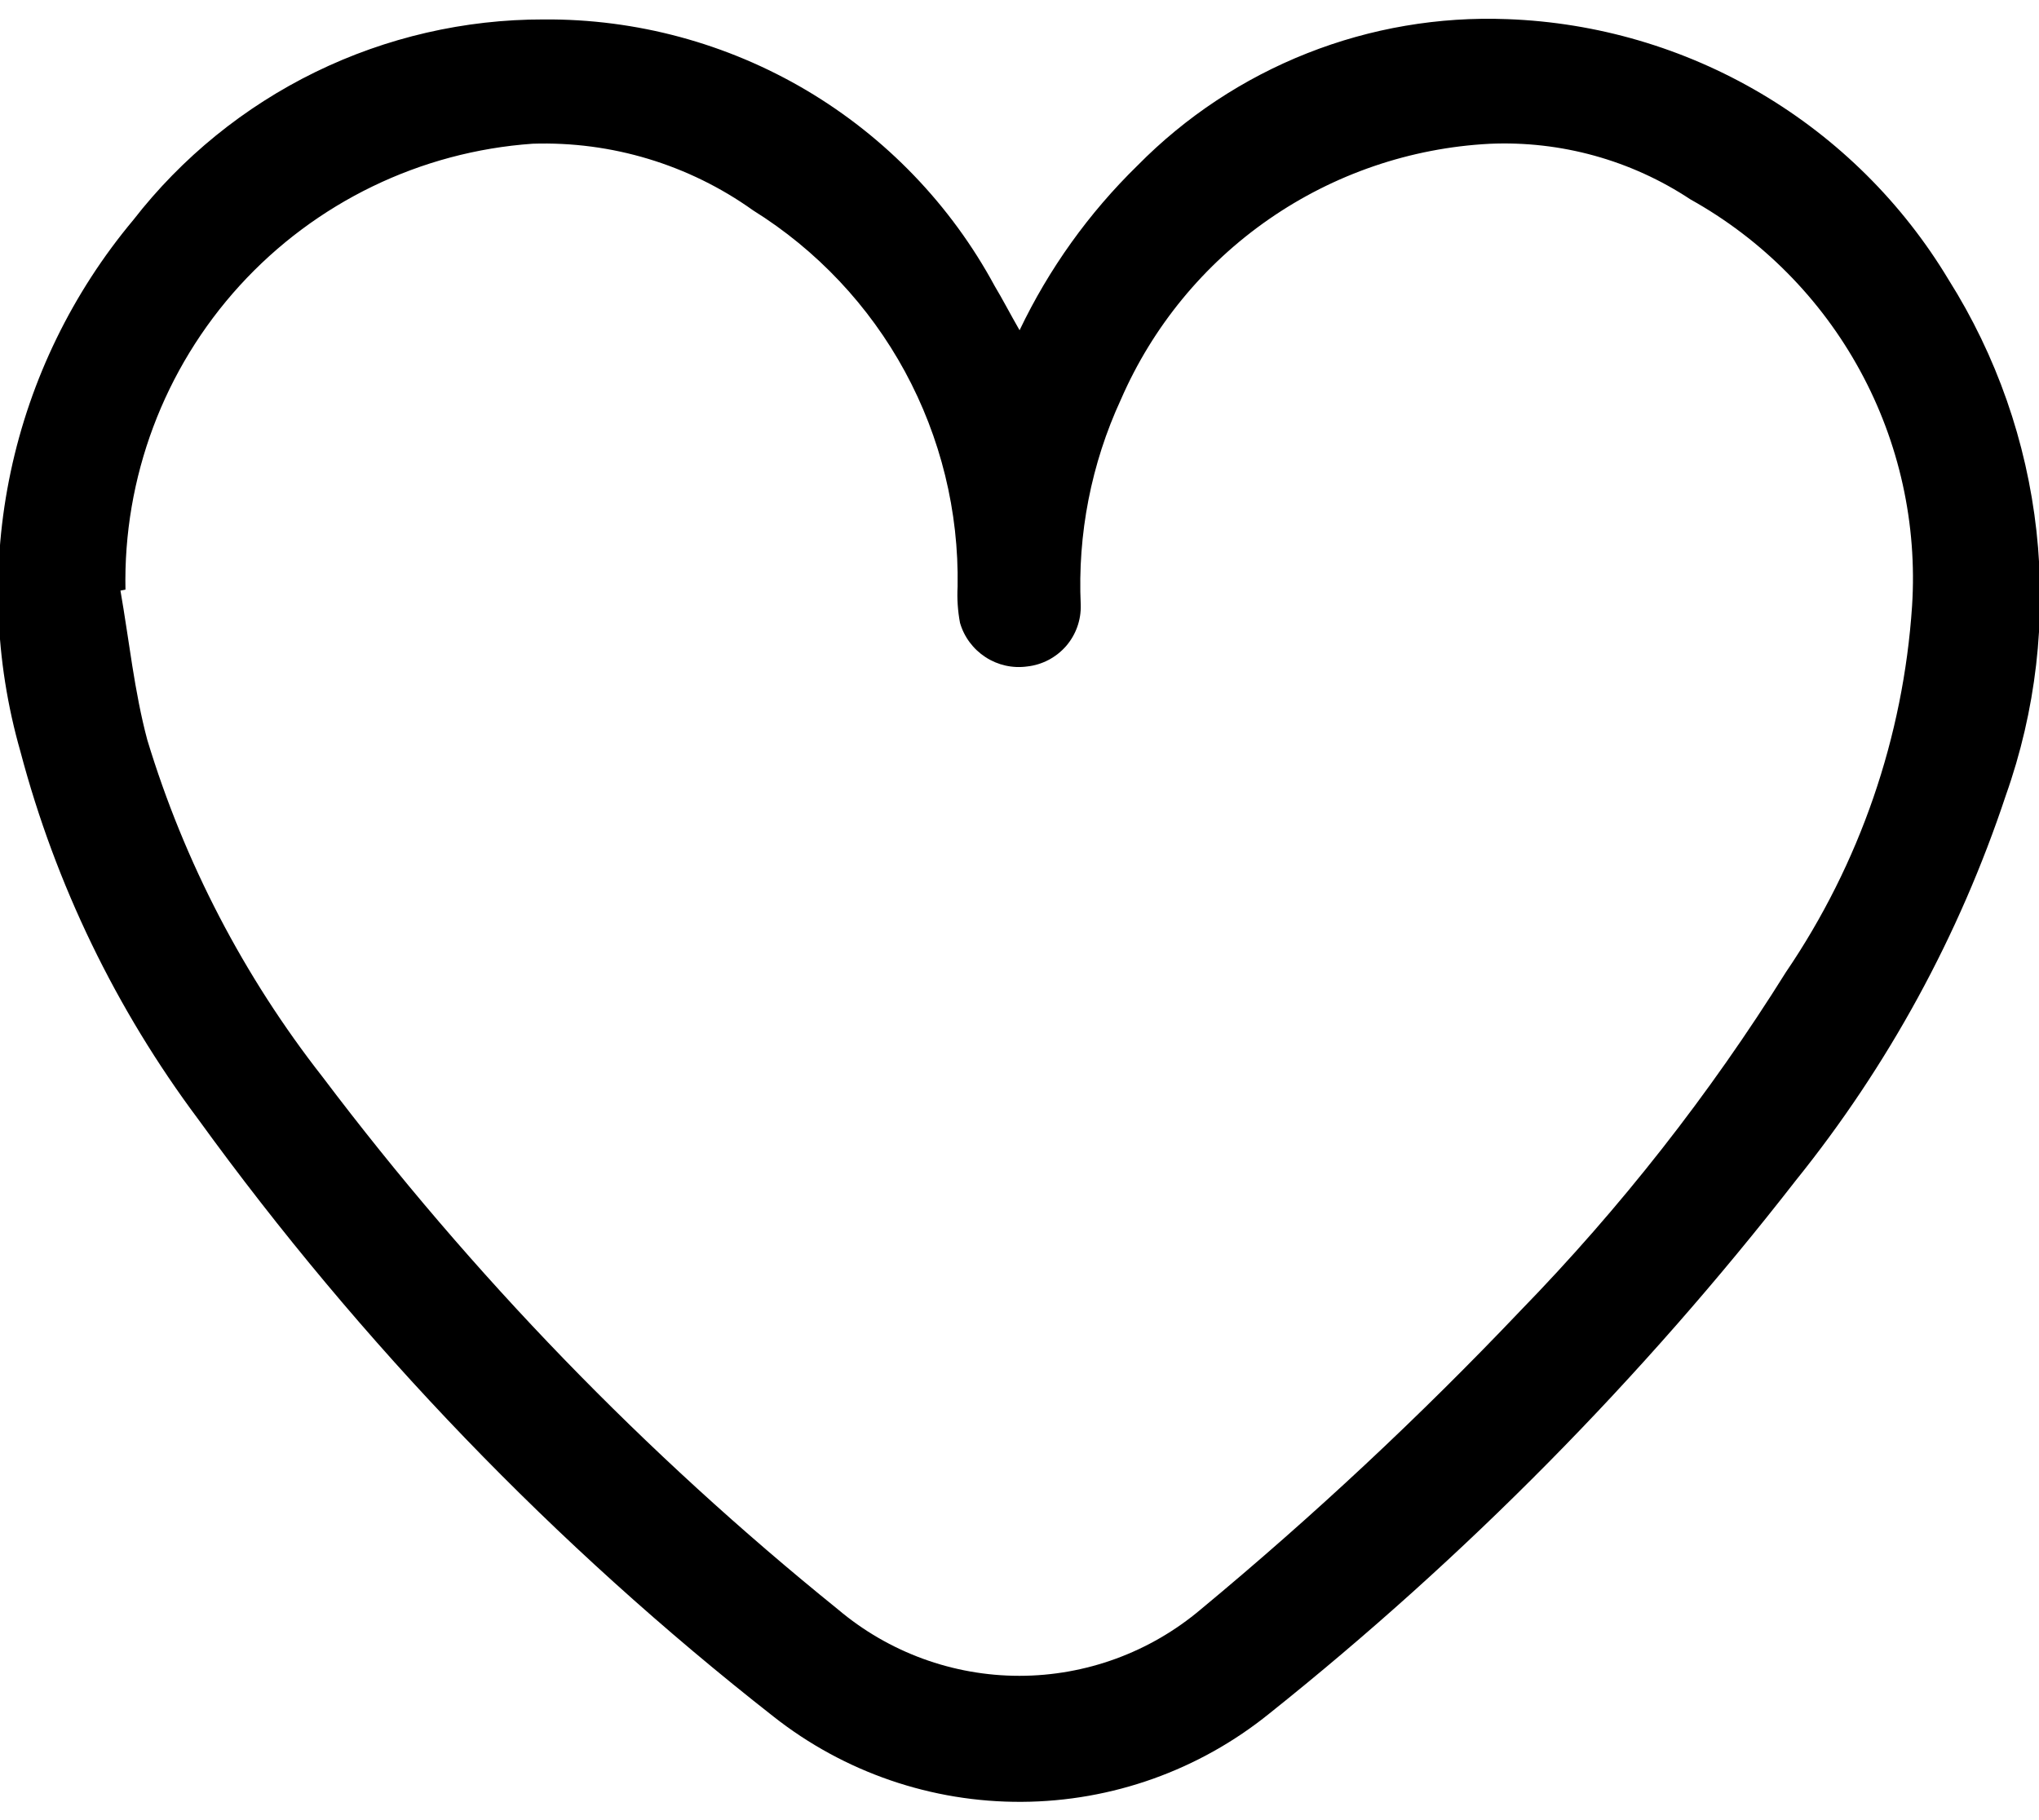 <svg width="28" height="25" viewBox="0 0 28 25" fill="none" xmlns="http://www.w3.org/2000/svg">
<path d="M14.001 4.536C14.404 3.692 14.952 2.926 15.621 2.273C16.281 1.603 17.074 1.078 17.949 0.732C18.823 0.386 19.761 0.226 20.701 0.263C21.928 0.308 23.125 0.659 24.183 1.284C25.24 1.909 26.125 2.787 26.758 3.841C27.416 4.885 27.829 6.066 27.965 7.293C28.101 8.52 27.957 9.762 27.544 10.926C26.906 12.848 25.928 14.64 24.658 16.217C22.546 18.933 20.12 21.39 17.431 23.536C16.469 24.314 15.271 24.742 14.033 24.749C12.796 24.757 11.592 24.343 10.621 23.577C7.618 21.223 4.959 18.462 2.721 15.372C1.592 13.861 0.763 12.148 0.281 10.325C-0.077 9.074 -0.123 7.754 0.147 6.48C0.417 5.207 0.996 4.019 1.831 3.021C2.498 2.162 3.353 1.468 4.33 0.99C5.307 0.513 6.381 0.265 7.468 0.267C8.736 0.258 9.981 0.594 11.072 1.239C12.163 1.885 13.058 2.815 13.66 3.93C13.768 4.109 13.867 4.303 14.001 4.536ZM1.723 8.099L1.654 8.112C1.774 8.797 1.844 9.495 2.023 10.164C2.532 11.843 3.349 13.413 4.431 14.794C6.481 17.511 8.857 19.966 11.505 22.104C12.202 22.694 13.085 23.018 13.998 23.018C14.911 23.018 15.794 22.694 16.491 22.104C18.032 20.826 19.497 19.457 20.876 18.006C22.254 16.59 23.477 15.03 24.524 13.354C25.539 11.861 26.137 10.125 26.257 8.323C26.329 7.2 26.082 6.079 25.543 5.091C25.005 4.103 24.197 3.287 23.214 2.739C22.398 2.199 21.432 1.932 20.455 1.975C19.368 2.032 18.319 2.391 17.425 3.011C16.531 3.631 15.827 4.488 15.393 5.486C14.985 6.369 14.796 7.338 14.841 8.309C14.847 8.516 14.775 8.718 14.639 8.875C14.502 9.031 14.313 9.131 14.107 9.154C13.906 9.182 13.703 9.137 13.533 9.026C13.364 8.916 13.239 8.749 13.183 8.555C13.152 8.39 13.141 8.223 13.15 8.056C13.168 7.025 12.918 6.008 12.426 5.102C11.934 4.197 11.215 3.434 10.341 2.889C9.46 2.26 8.397 1.939 7.315 1.974C5.774 2.082 4.334 2.78 3.293 3.921C2.252 5.063 1.69 6.561 1.723 8.106V8.099Z" fill="black"/>
</svg>
